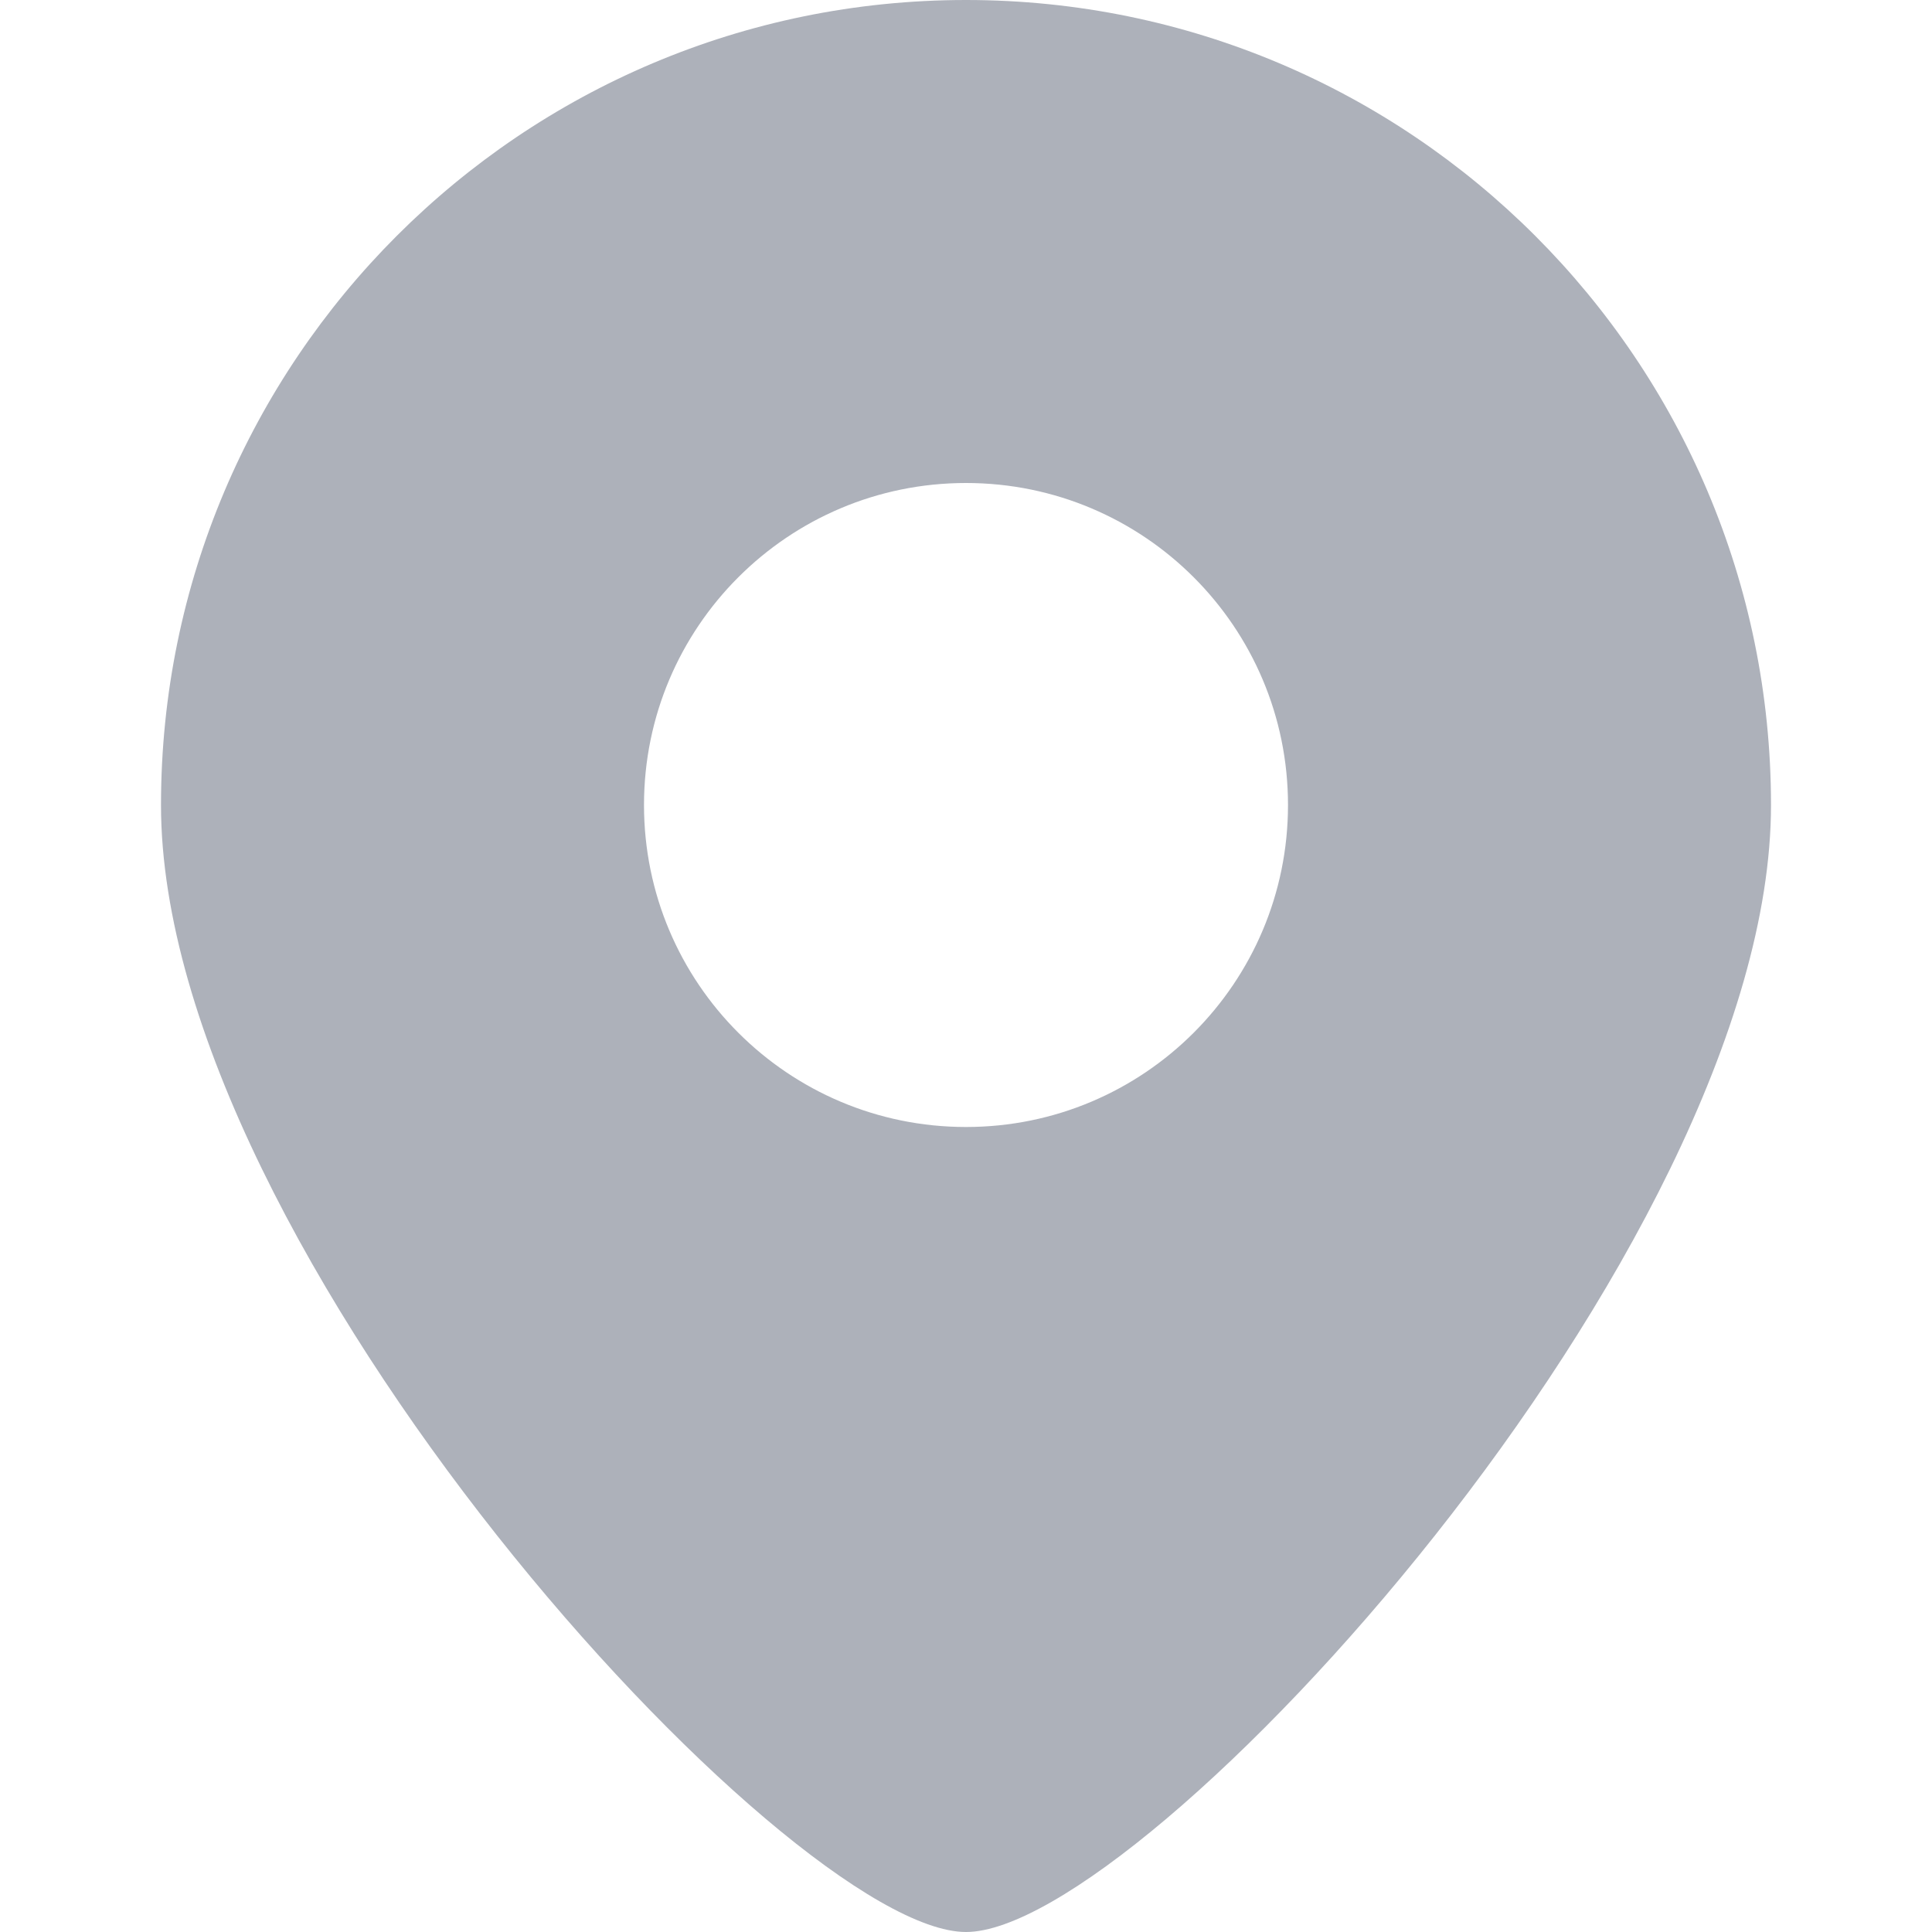 <svg width="12" height="12" viewBox="0 0 12 12" fill="none" xmlns="http://www.w3.org/2000/svg">
<path fill-rule="evenodd" clip-rule="evenodd" d="M6 12C7.104 12 11 7.761 11 5C11 2.239 8.761 0 6 0C3.239 0 1 2.239 1 5C1 7.761 4.896 12 6 12ZM6 7C7.105 7 8 6.105 8 5C8 3.895 7.105 3 6 3C4.895 3 4 3.895 4 5C4 6.105 4.895 7 6 7Z" fill="#ADB1BA"/>
</svg>
